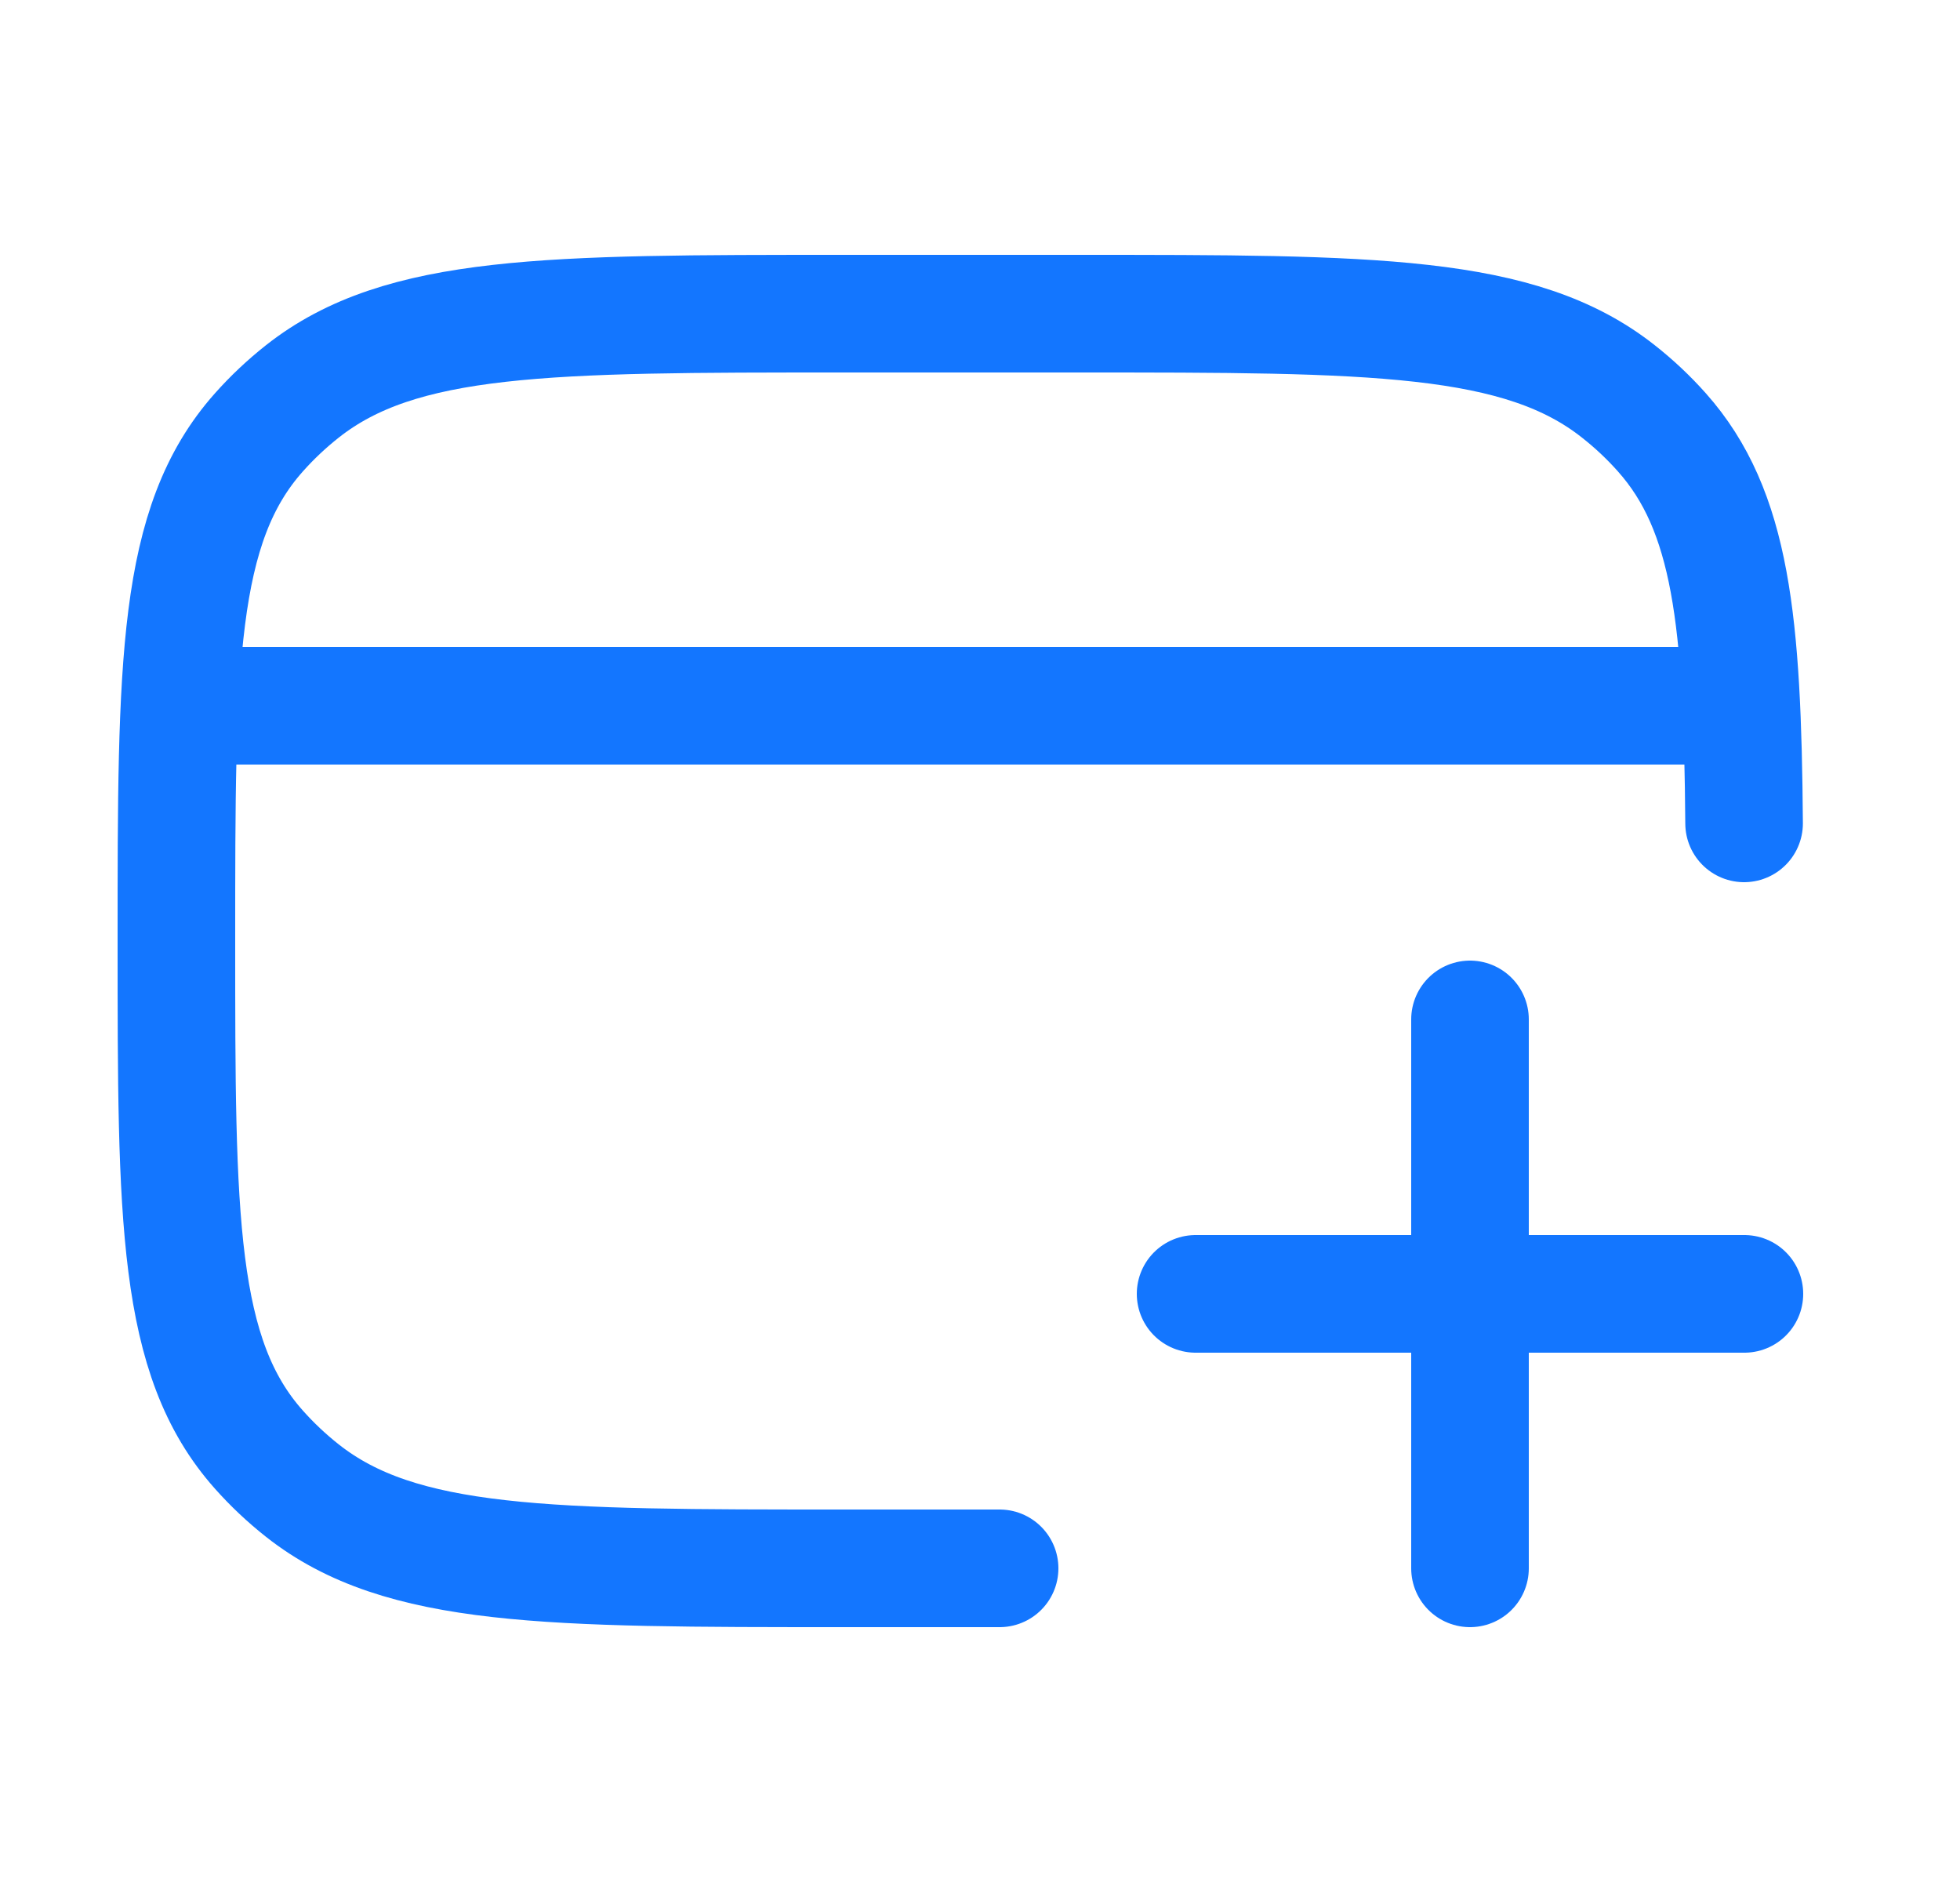 <svg width="25" height="24" viewBox="0 0 25 24" fill="none" xmlns="http://www.w3.org/2000/svg">
<path d="M12.75 20H10.75C6.991 20 5.112 20 3.857 19.009C3.657 18.851 3.471 18.676 3.303 18.487C2.25 17.306 2.25 15.537 2.25 12C2.25 8.463 2.25 6.694 3.303 5.513C3.471 5.324 3.657 5.149 3.857 4.991C5.112 4 6.991 4 10.75 4H13.75C17.509 4 19.388 4 20.642 4.991C20.843 5.149 21.029 5.324 21.197 5.513C22.089 6.514 22.226 7.936 22.246 10.5" stroke="#1376FF" stroke-width="1.5" stroke-linecap="round" stroke-linejoin="round"/>
<path d="M18.75 20V13M15.25 16.5H22.25" stroke="#1376FF" stroke-width="1.5" stroke-linecap="round"/>
<path d="M2.25 9H22.25" stroke="#1376FF" stroke-width="1.5" stroke-linejoin="round"/>
</svg>
